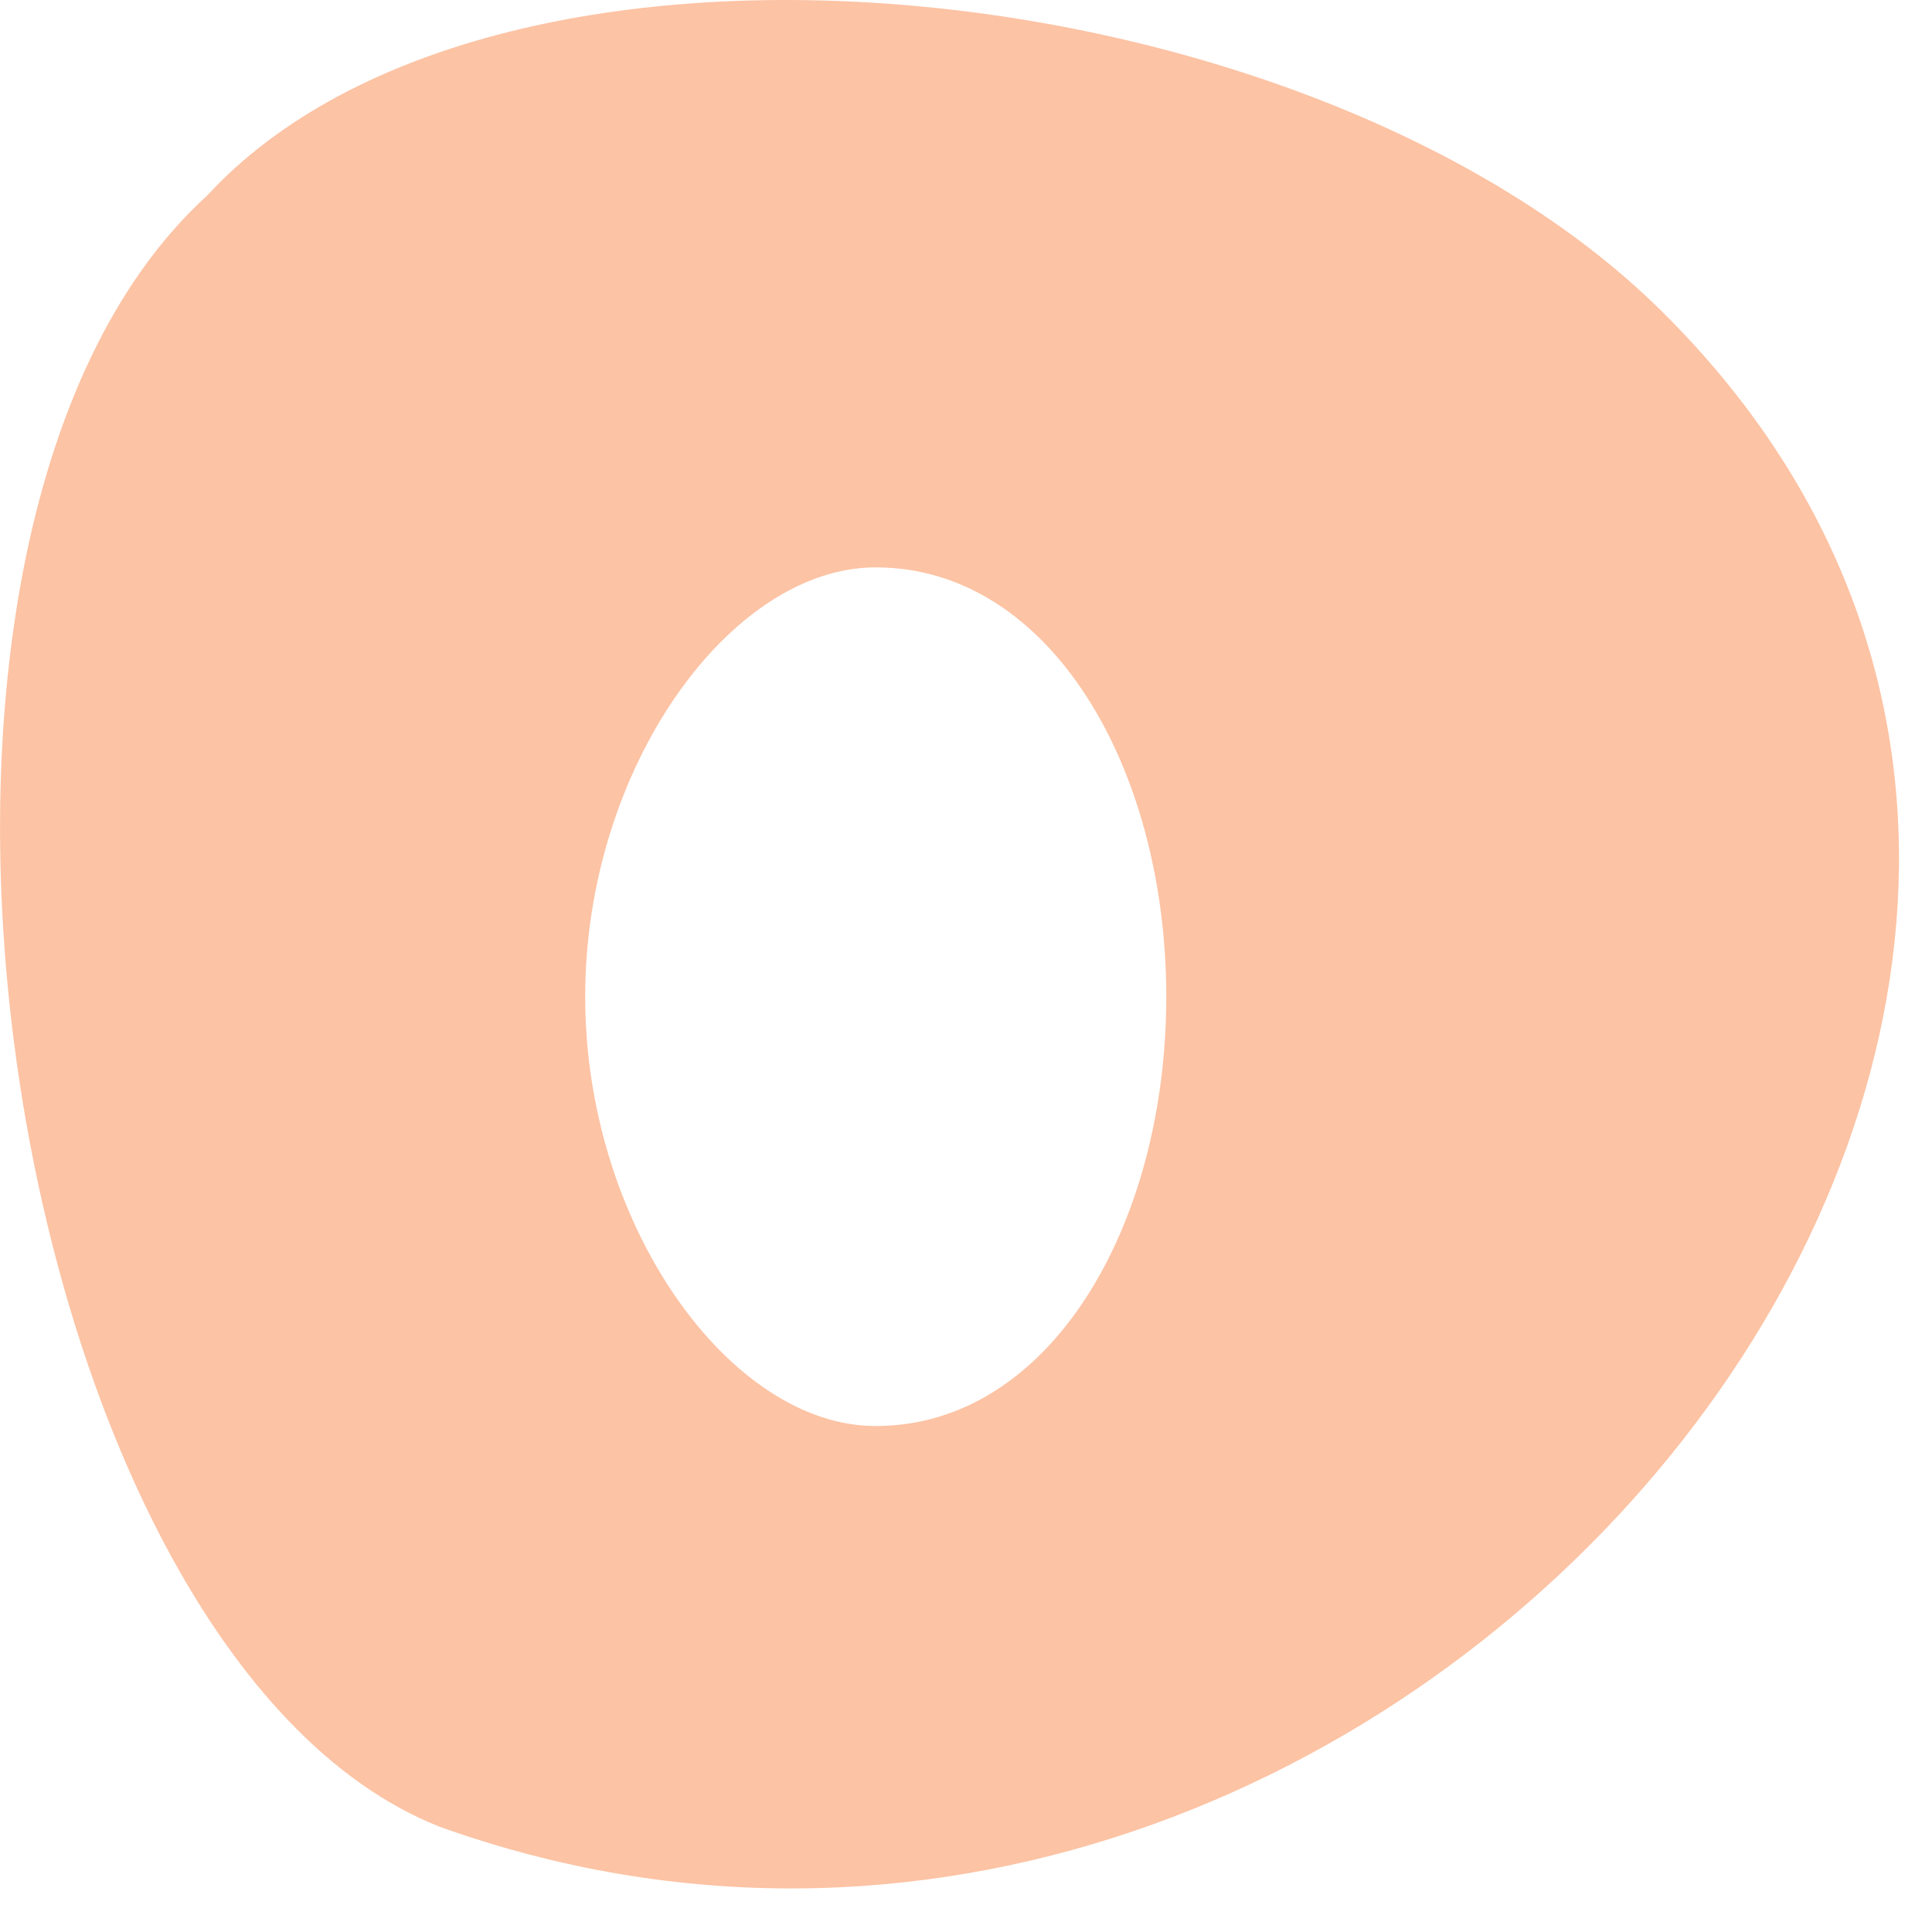 <svg width="9" height="9" viewBox="0 0 9 9" fill="none" xmlns="http://www.w3.org/2000/svg">
<path d="M0.966 0.91C-0.793 2.51 0.019 7.71 2.049 8.51C6.516 10.11 10.982 4.643 7.734 1.443C6.11 -0.157 2.32 -0.557 0.966 0.91ZM5.433 4.643C5.433 5.71 4.891 6.643 4.079 6.643C3.403 6.643 2.726 5.71 2.726 4.643C2.726 3.576 3.403 2.643 4.079 2.643C4.891 2.643 5.433 3.576 5.433 4.643Z" fill="#F86B1C" fill-opacity="0.4"/>
</svg>
